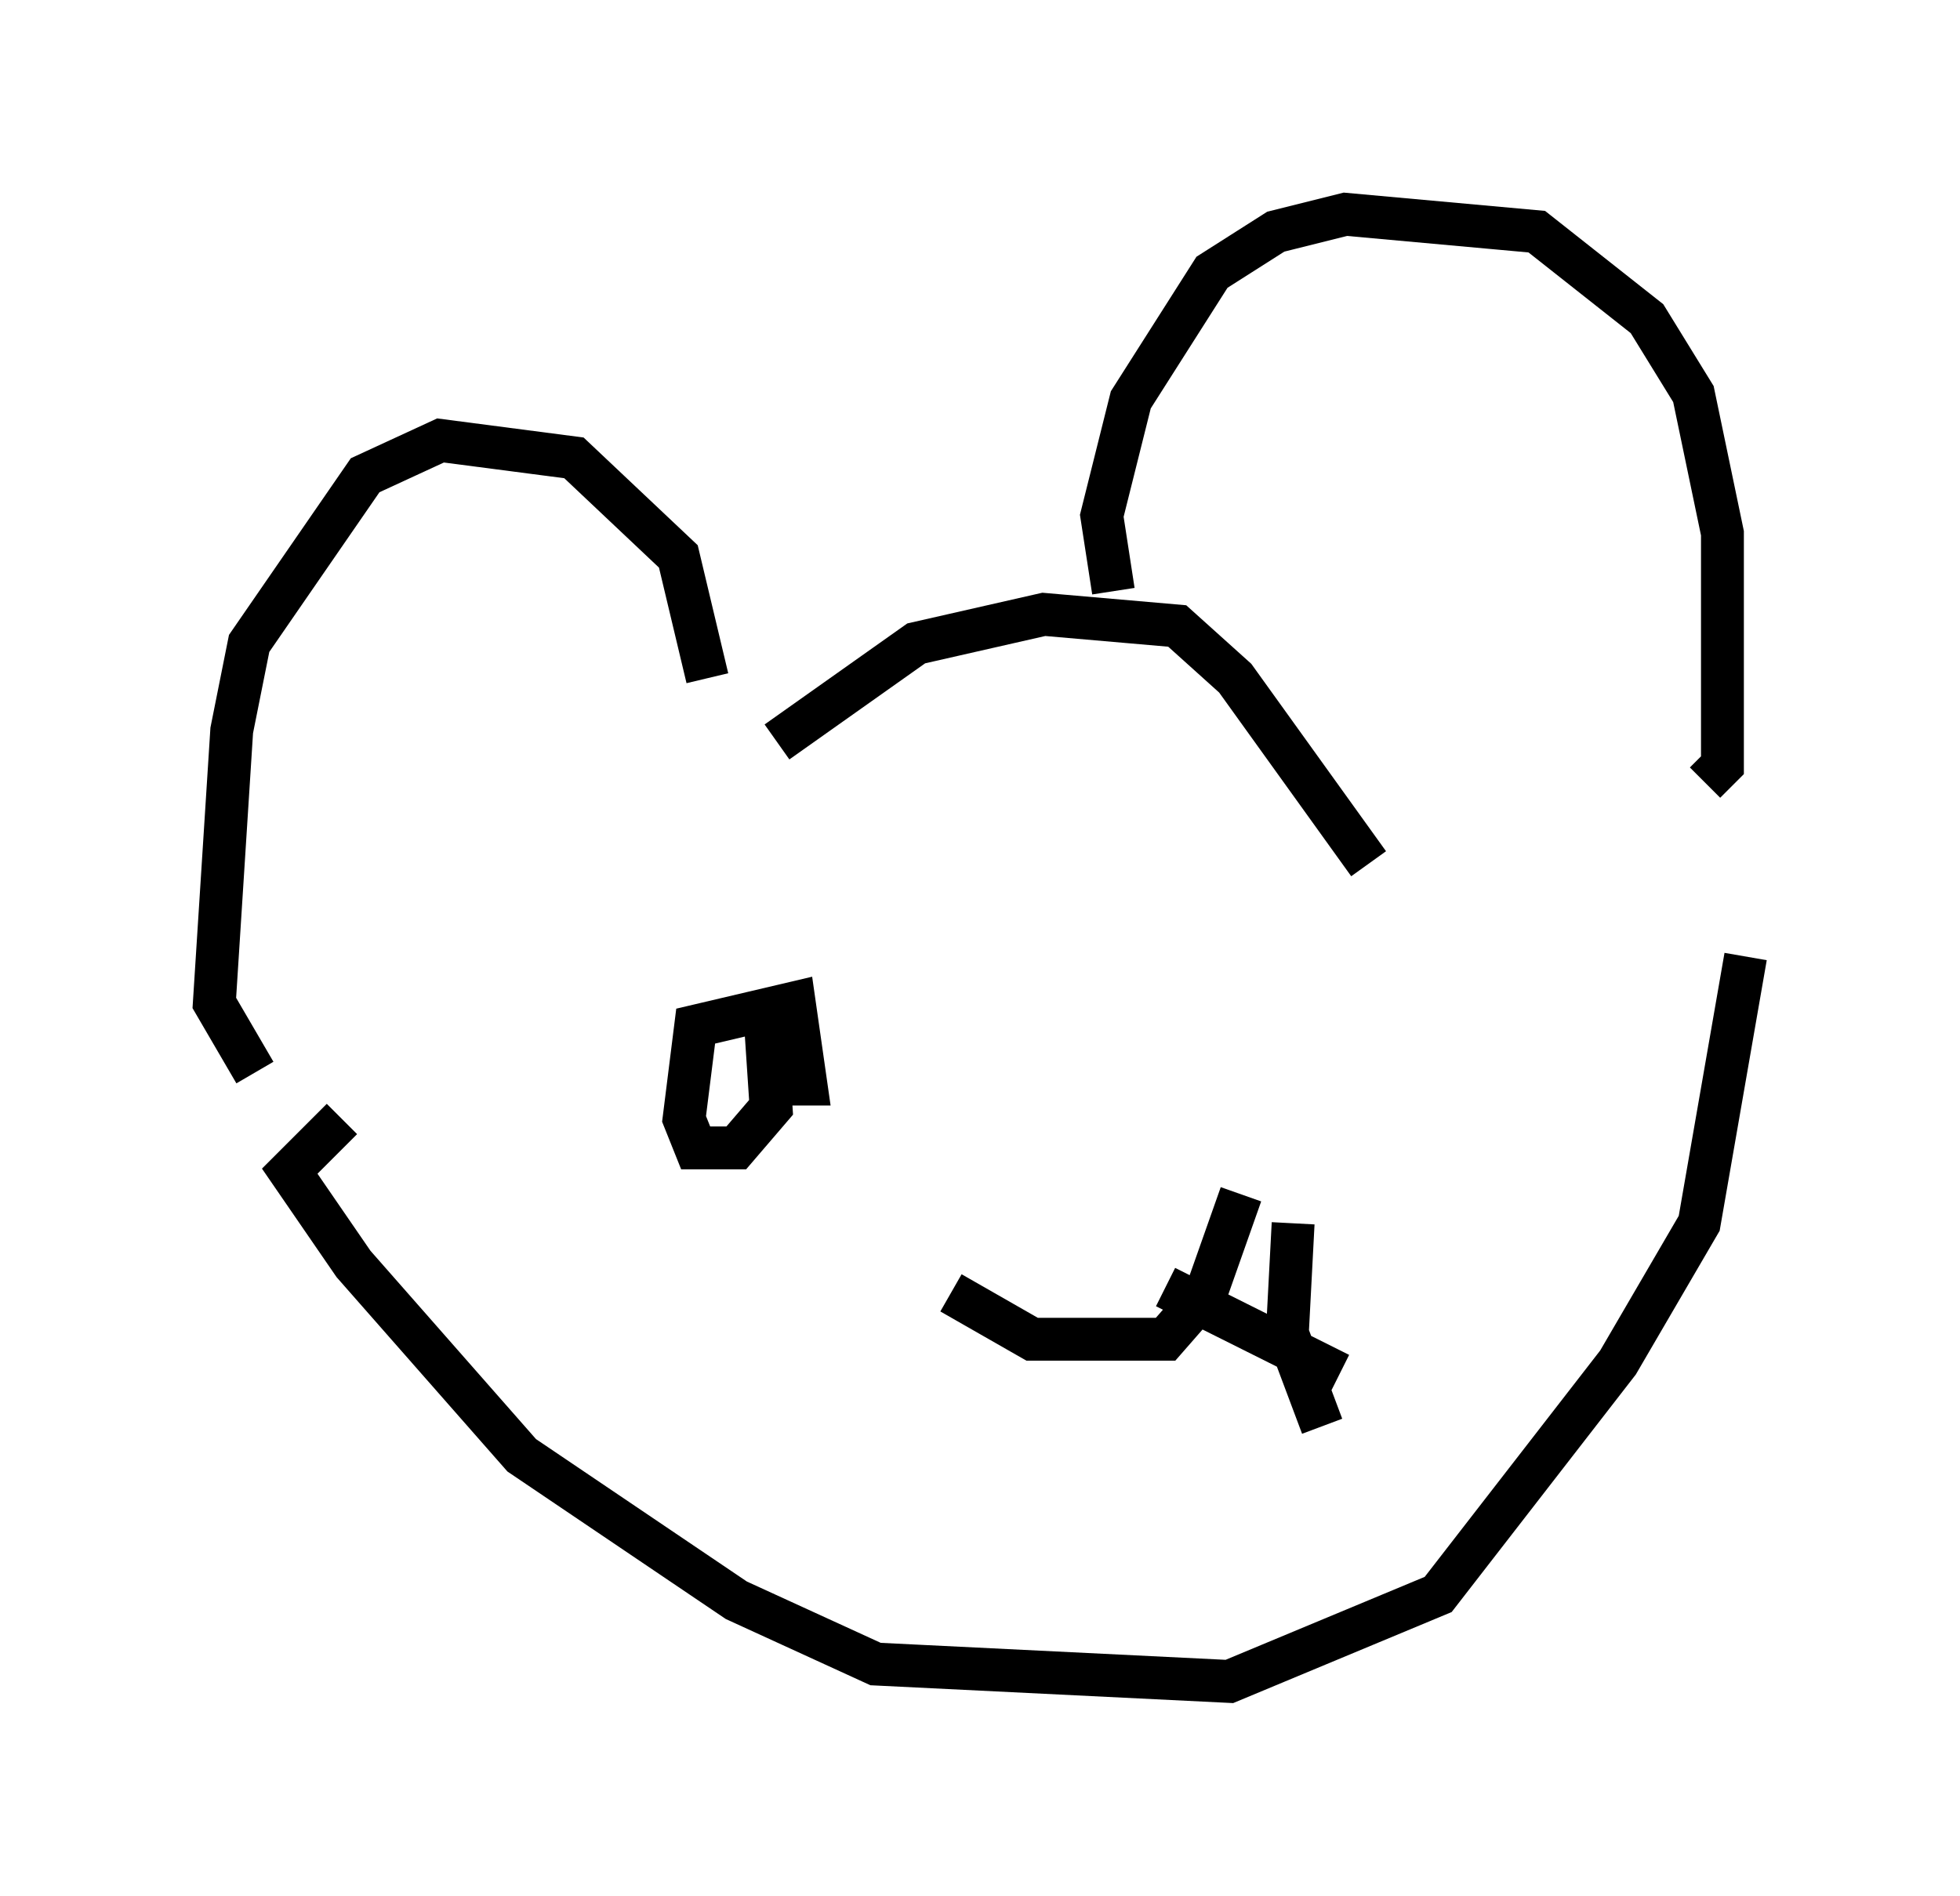 <?xml version="1.0" encoding="utf-8" ?>
<svg baseProfile="full" height="44.235" version="1.1" width="45.724" xmlns="http://www.w3.org/2000/svg" xmlns:ev="http://www.w3.org/2001/xml-events" xmlns:xlink="http://www.w3.org/1999/xlink"><defs /><rect fill="white" height="44.235" width="45.724" x="0" y="0" /><path d="M17.043, 20.561 m1.083, -3.248 l3.248, -2.3 2.977, -0.677 l3.112, 0.271 1.353, 1.218 l3.112, 4.33 m-5.954, -6.36 l-0.271, -1.759 0.677, -2.706 l1.894, -2.977 1.488, -0.947 l1.624, -0.406 4.465, 0.406 l2.571, 2.03 1.083, 1.759 l0.677, 3.248 0.0, 5.413 l-0.406, 0.406 m-23.274, -2.436 l-0.677, -2.842 -2.436, -2.3 l-3.112, -0.406 -1.759, 0.812 l-2.706, 3.924 -0.406, 2.03 l-0.406, 6.36 0.947, 1.624 m2.03, 1.083 l-1.218, 1.218 1.488, 2.165 l3.924, 4.465 5.007, 3.383 l3.248, 1.488 8.254, 0.406 l4.871, -2.03 4.195, -5.413 l1.894, -3.248 1.083, -6.225 m-18.538, 7.848 l1.894, 1.083 3.112, 0.0 l0.947, -1.083 0.812, -2.3 m-1.759, 2.165 l4.059, 2.03 m-0.406, 1.218 l-0.812, -2.165 0.135, -2.571 m-12.314, -4.736 l0.135, 2.03 -0.812, 0.947 l-0.947, 0.0 -0.271, -0.677 l0.271, -2.165 2.3, -0.541 l0.271, 1.894 -0.677, 0.0 l-0.135, -0.677 " fill="none" stroke="black" stroke-width="1" /></svg>